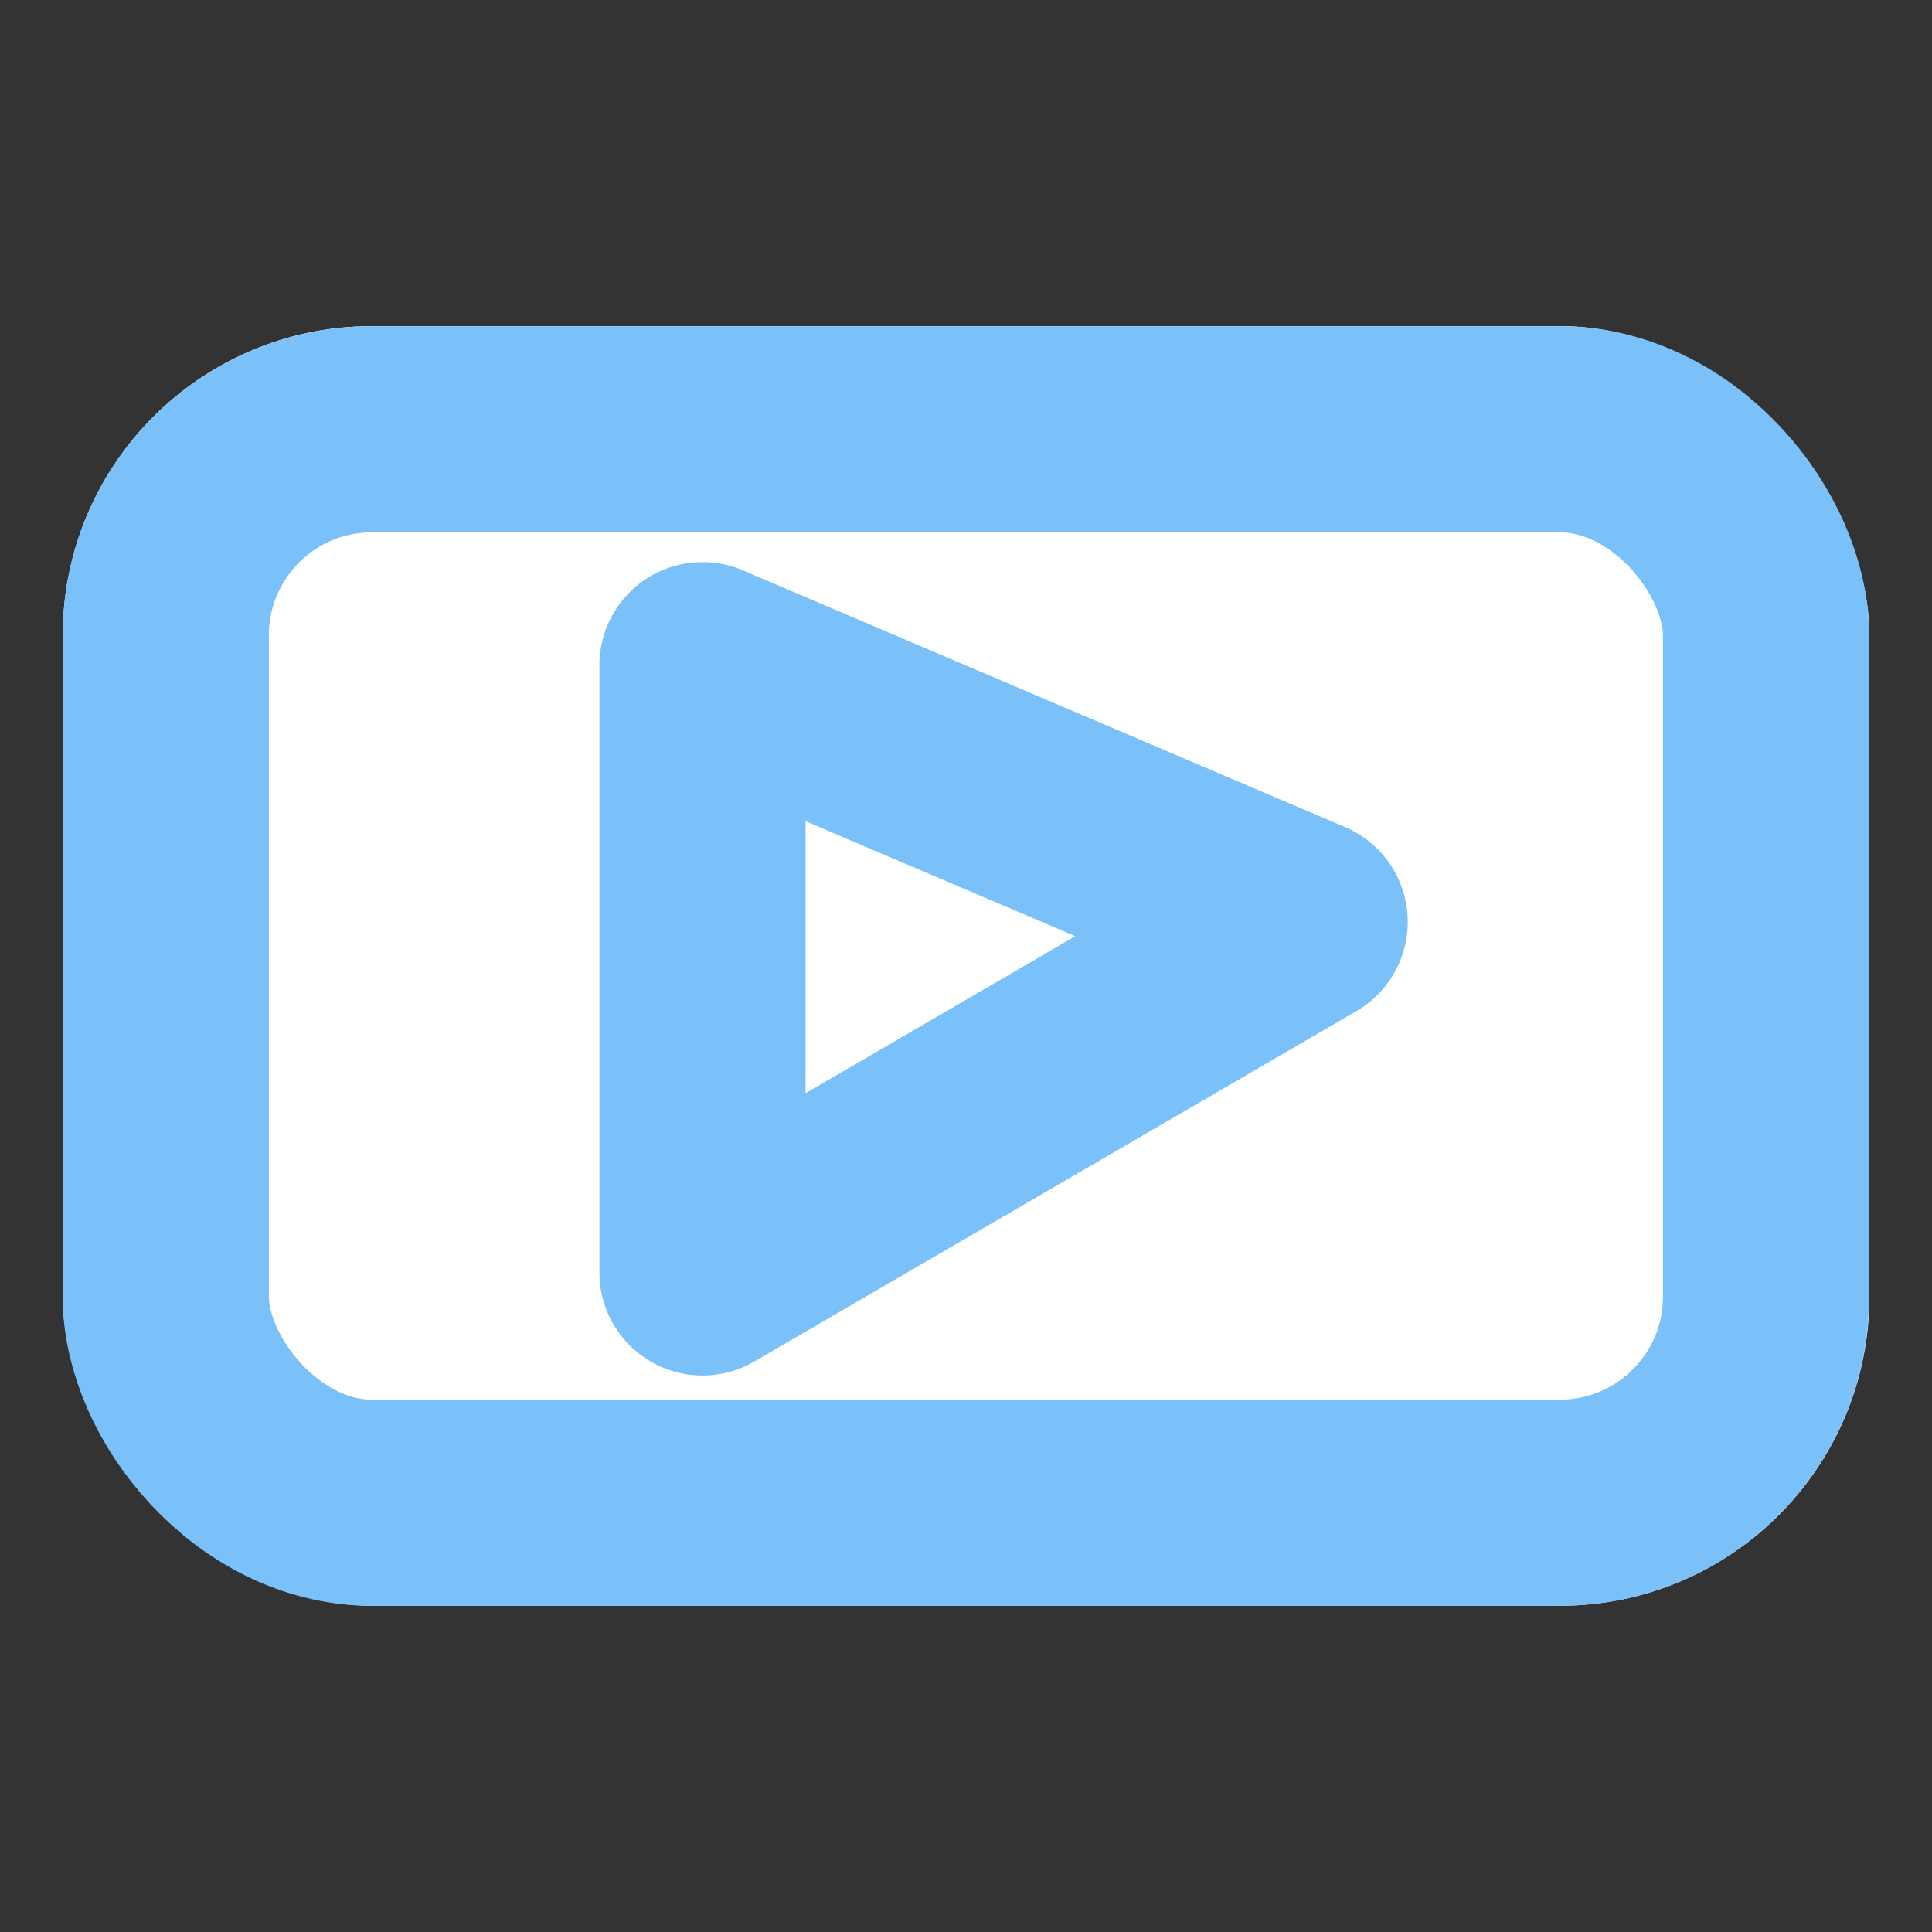<svg id="レイヤー_1" data-name="レイヤー 1" xmlns="http://www.w3.org/2000/svg" viewBox="0 0 100 100"><rect x="0" y="0" width="100" height="100" fill="#333333" stroke="none"/><defs><style>.cls-1{fill:#fff;}.cls-2{fill:none;stroke:#79c1f8;stroke-linecap:round;stroke-linejoin:round;stroke-width:10.67px;}</style></defs><title>icon_video</title><g id="長方形_140" data-name="長方形 140"><rect class="cls-1" x="3.25" y="16.88" width="93.51" height="66.23" rx="16.01"/><rect class="cls-2" x="8.58" y="22.22" width="82.83" height="55.56" rx="10.67"/></g><path id="パス_73" data-name="パス 73" class="cls-2" d="M36.36,34.43V65.86L67.53,47.72Z"/></svg>